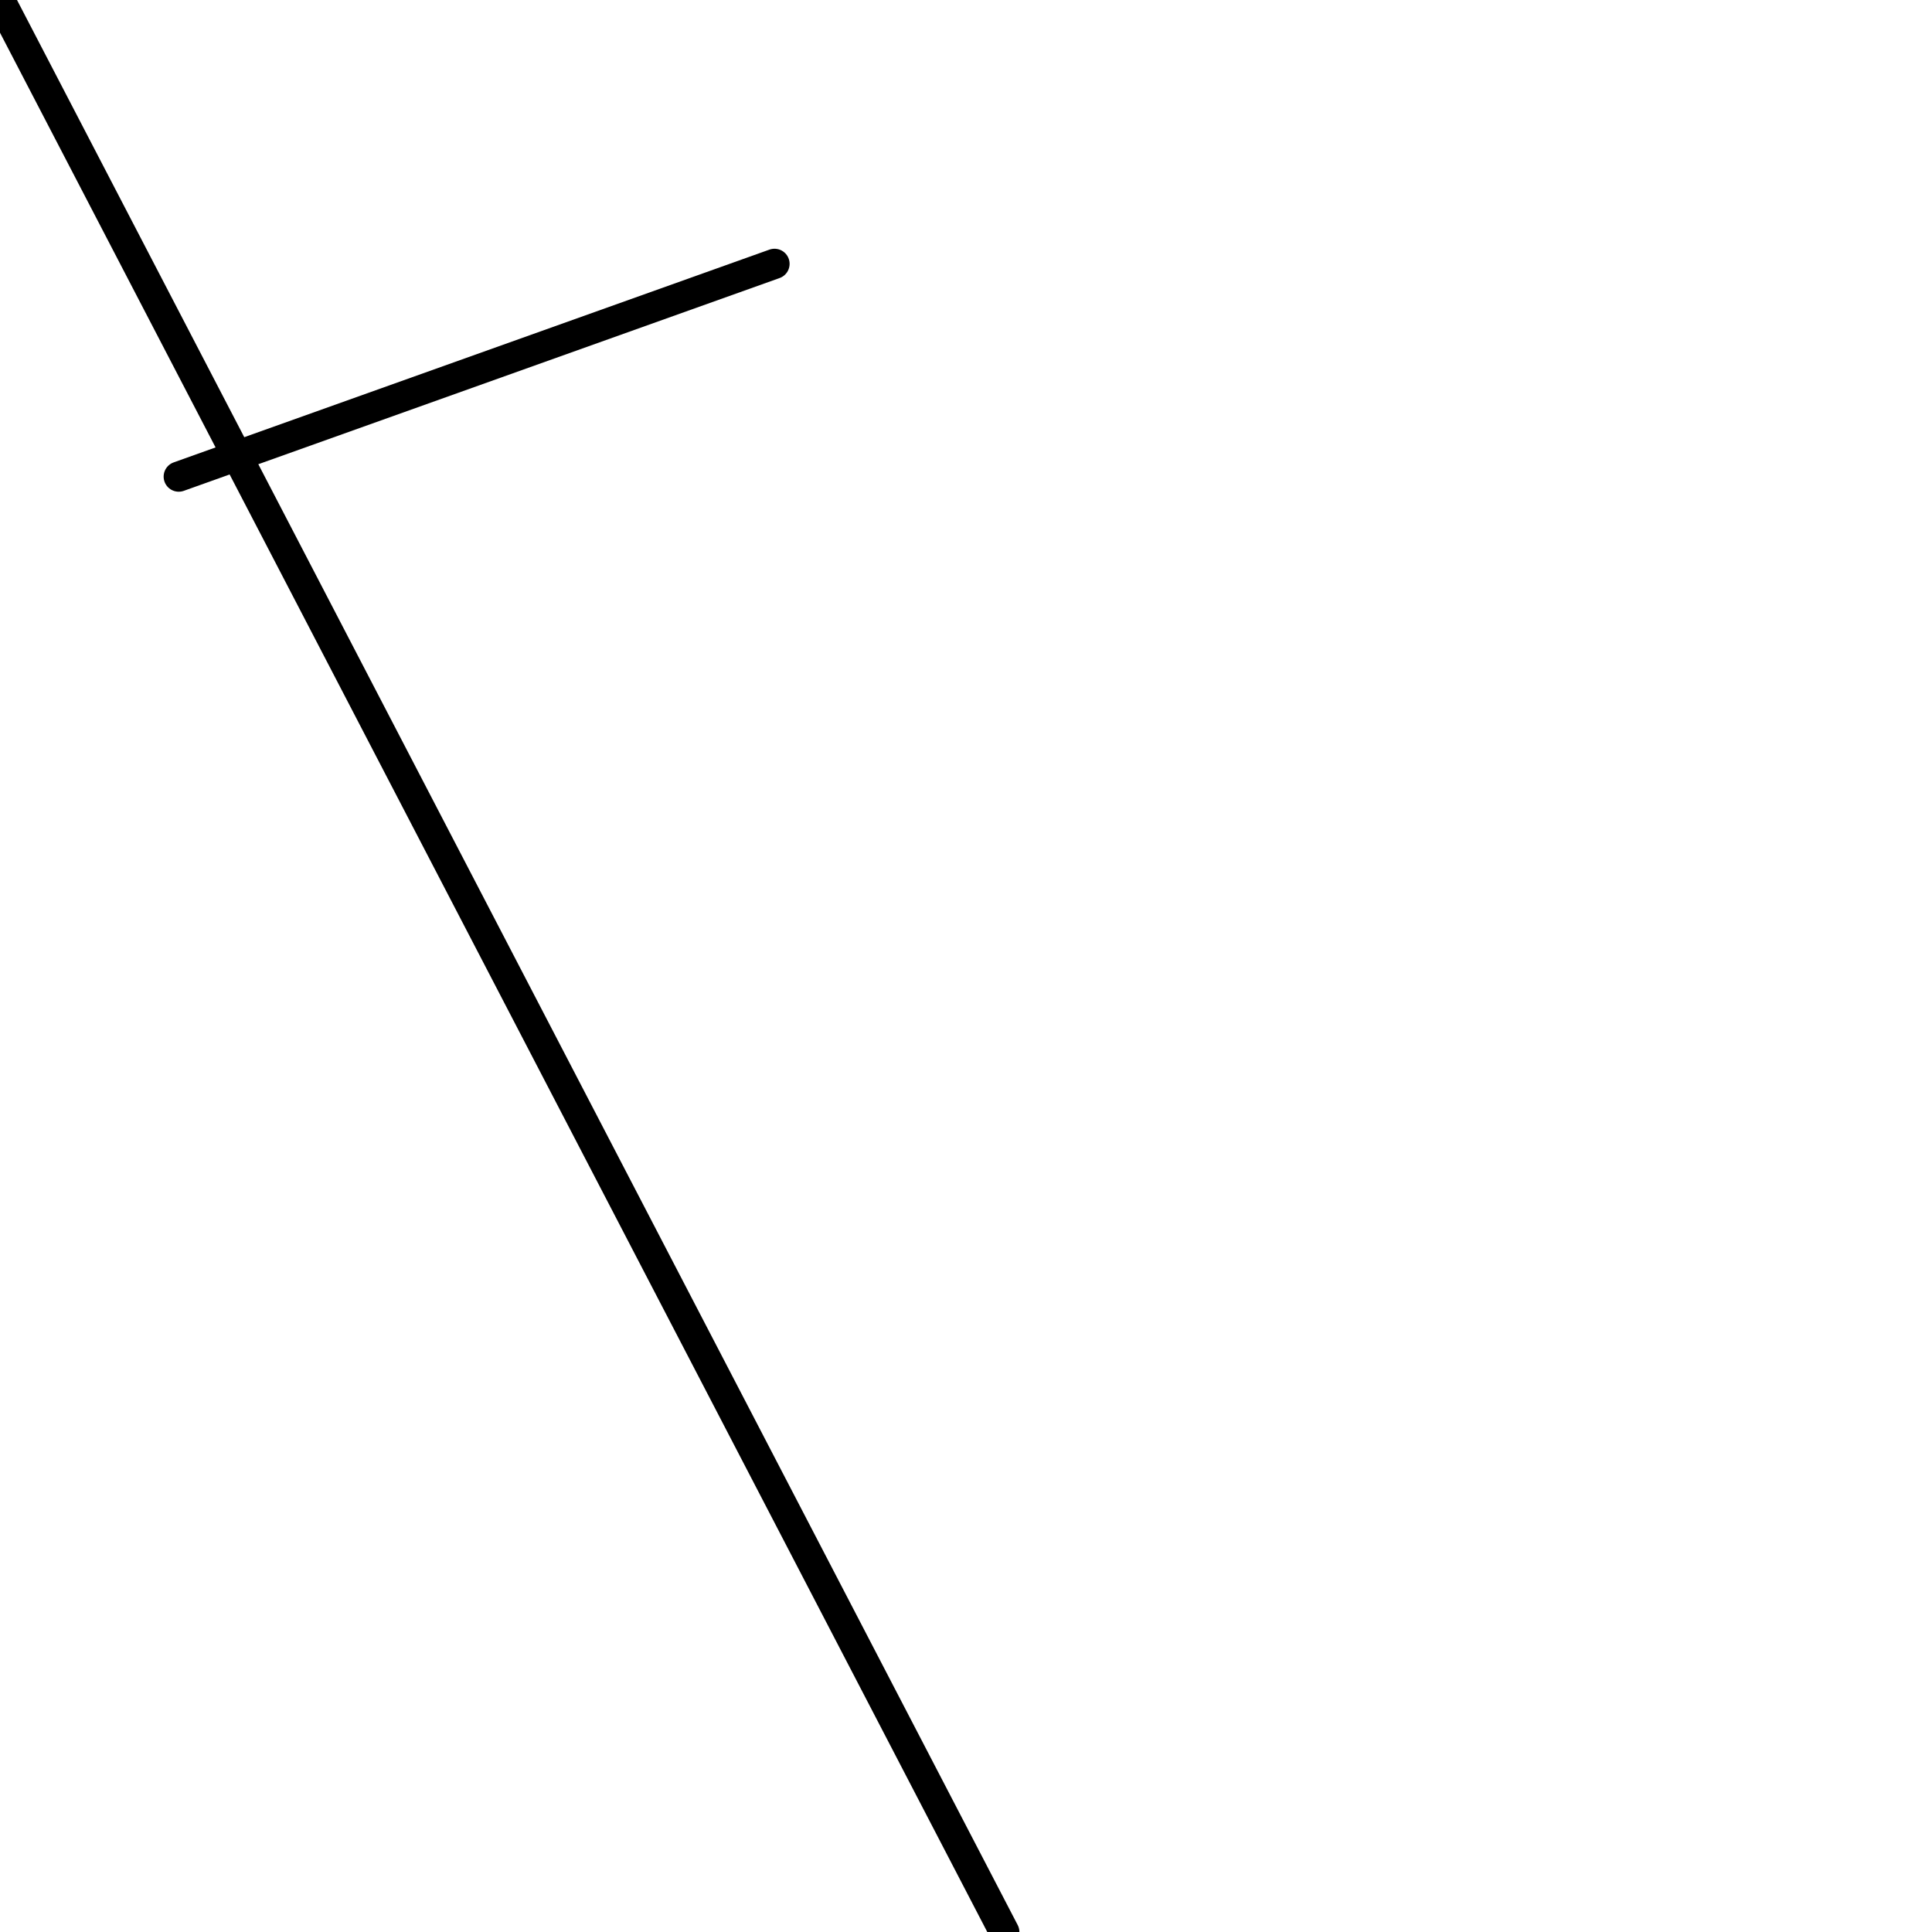 <?xml version="1.0" encoding="utf-8" ?>
<svg baseProfile="full" height="256" version="1.1" width="256" xmlns="http://www.w3.org/2000/svg" xmlns:ev="http://www.w3.org/2001/xml-events" xmlns:xlink="http://www.w3.org/1999/xlink"><defs /><polyline fill="none" points="0.0,0.0 133.075,256.0" stroke="black" stroke-linecap="round" stroke-width="4" /><polyline fill="none" points="23.683,63.154 102.626,34.96" stroke="black" stroke-linecap="round" stroke-width="4" /></svg>